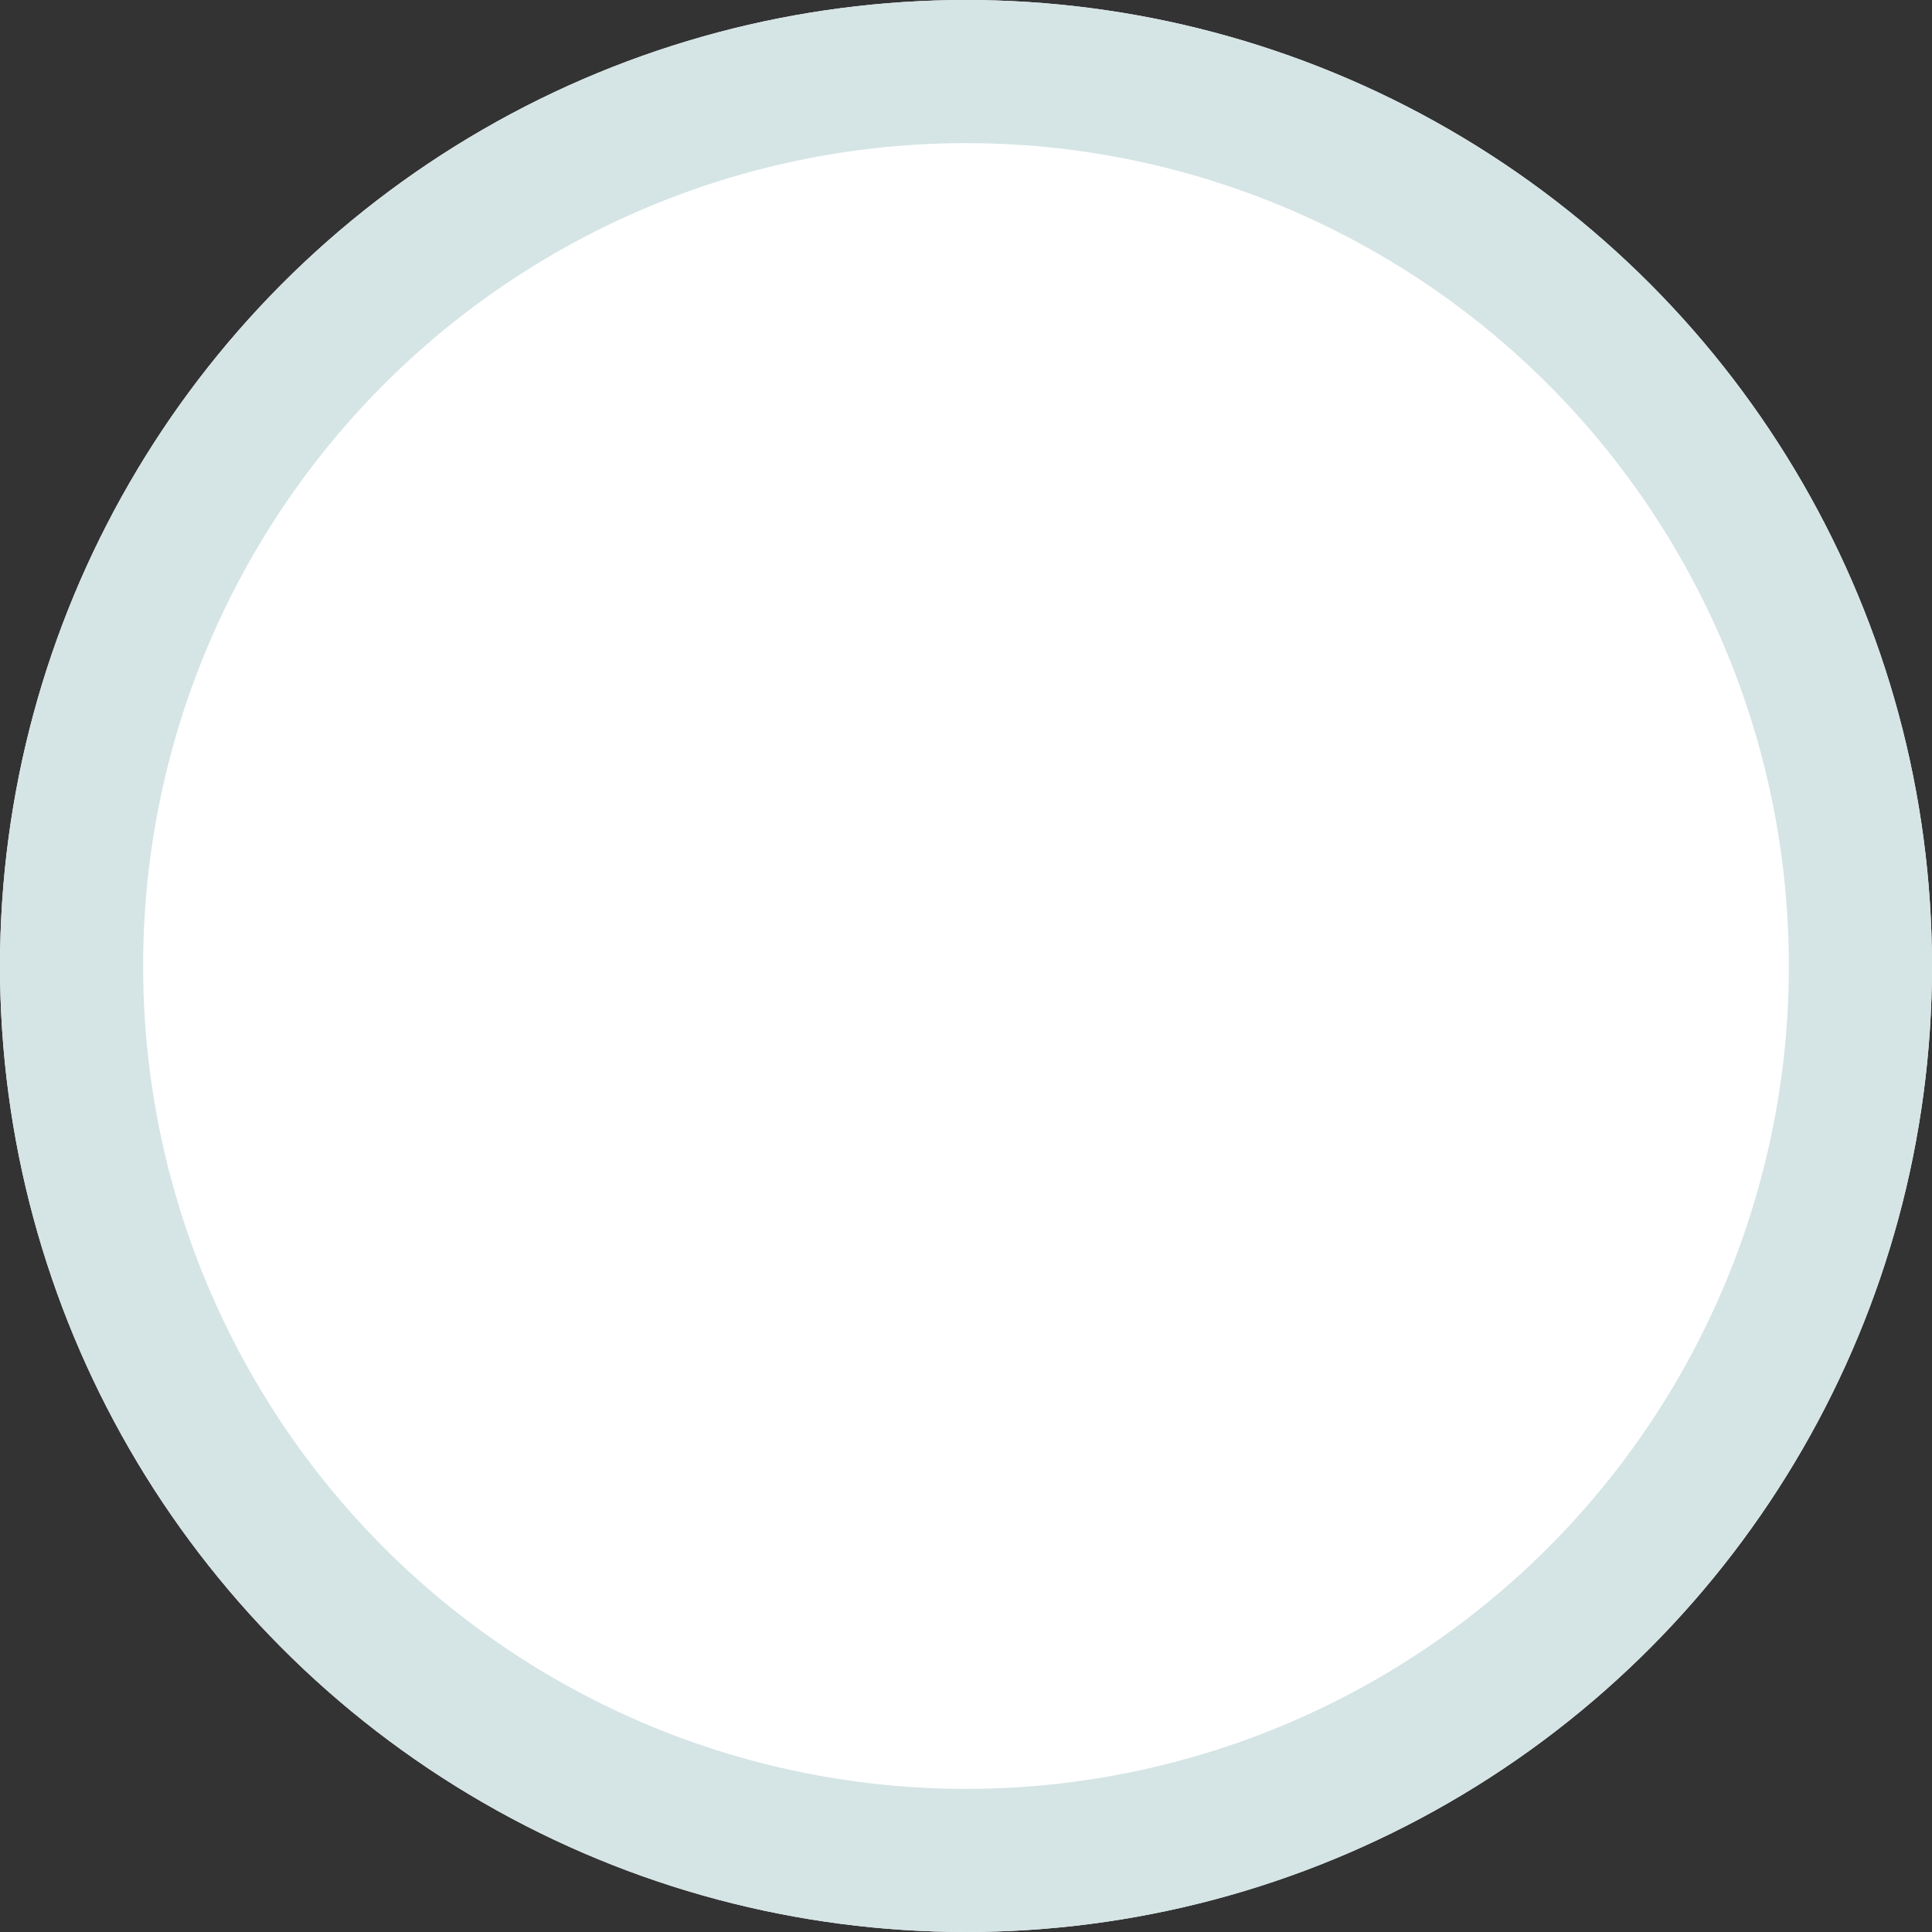 <svg xmlns="http://www.w3.org/2000/svg" width="27" height="27" viewBox="0 0 27 27">
  <rect x="0" y="0" width="27" height="27" fill="#333333" stroke="none"/>
  <g id="Ellipse_57" data-name="Ellipse 57" fill="#fff" stroke="#d5e4e5" stroke-width="2">
    <circle cx="13.5" cy="13.5" r="13.5" stroke="none"/>
    <circle cx="13.5" cy="13.5" r="12.5" fill="none"/>
  </g>
</svg>
